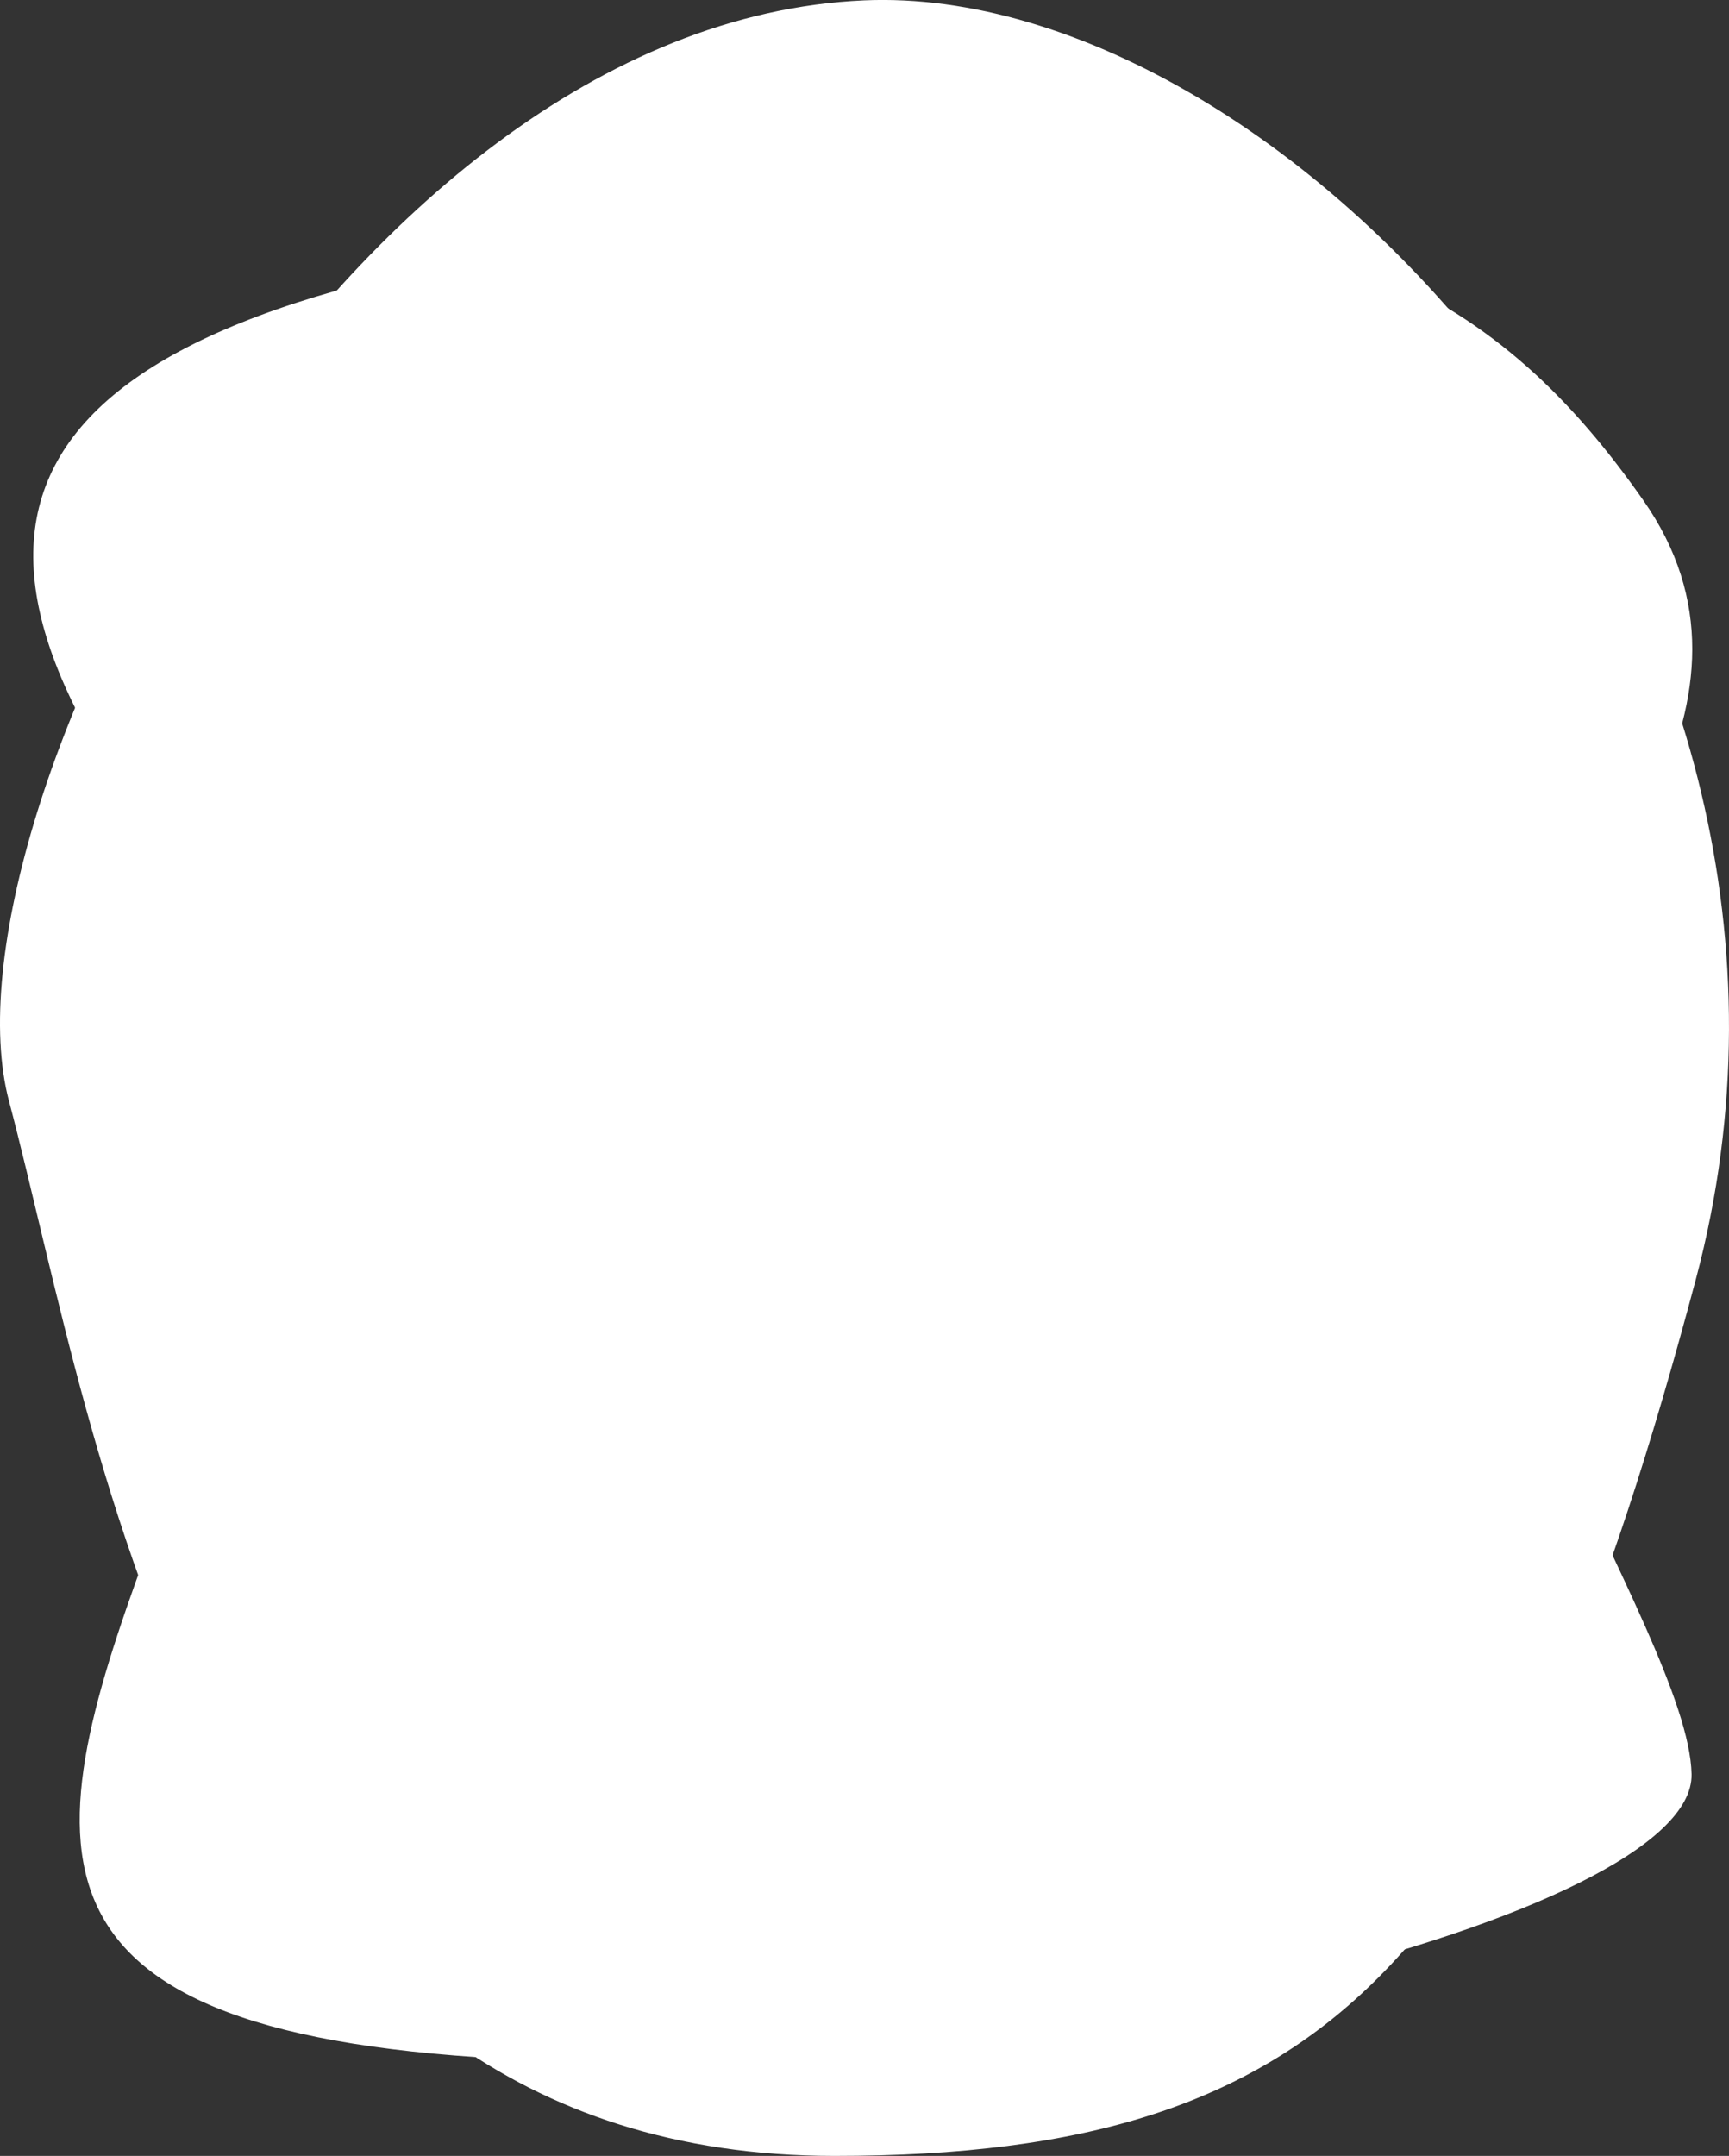 <svg id="Layer_1" data-name="Layer 1" xmlns="http://www.w3.org/2000/svg" viewBox="0 0 231 288"><rect x="0" y="0" width="231" height="288" fill="#333333" stroke="none"/><defs><style>.cls-1{fill:#fff;}</style></defs><path id="deco-real" class="cls-1" d="M115.42.05C45.17,3.15-8.82,109.26,1.2,147.08c12,45.31,25,140.92,110.29,140.92,66.7,0,91.06-26.91,115.07-117.06S172-2.44,115.42.05Z"/><path id="clip" class="cls-1" d="M115.79,28.56C14.46,35.07-11.41,58.47,13,100s23.61,61.73,8,103.5S-1.43,271.31,67,275s159.4-18.83,159-38-40.21-73.13-27-95,39.31-48.46,20.5-75.24S177,24.63,115.79,28.56Z"/></svg>